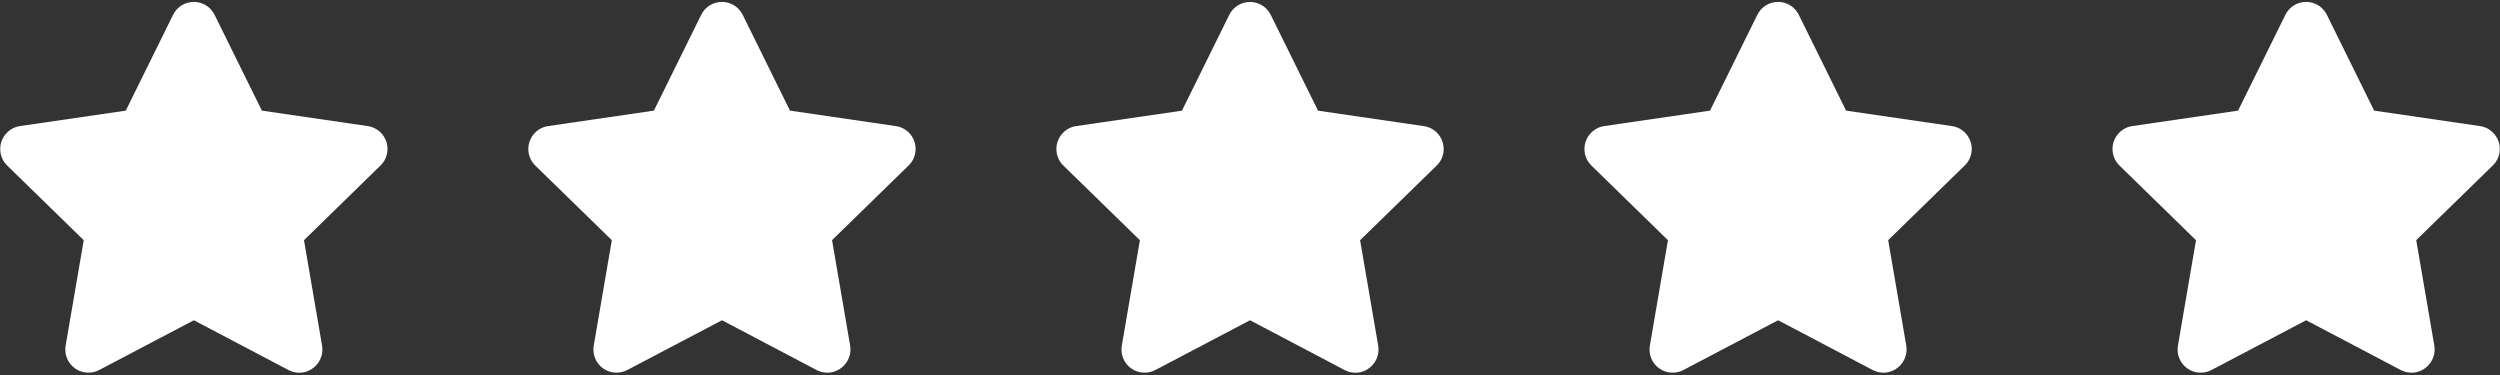 <svg width="100" height="15" viewBox="0 0 100 15" fill="none" xmlns="http://www.w3.org/2000/svg">
<rect x="0" y="0" width="100" height="15" fill="#333333" stroke="none"/>
<g clip-path="url(#clip0_1_138)">
<path fill-rule="evenodd" clip-rule="evenodd" d="M50.001 12.81L46.217 14.799C46.064 14.881 45.892 14.917 45.719 14.905C45.546 14.893 45.38 14.833 45.24 14.731C45.099 14.629 44.991 14.49 44.926 14.329C44.861 14.169 44.843 13.993 44.873 13.822L45.596 9.608L42.535 6.623C42.359 6.451 42.259 6.218 42.256 5.973C42.252 5.728 42.347 5.491 42.518 5.316C42.66 5.167 42.845 5.072 43.047 5.043L47.278 4.427L49.169 0.597C49.245 0.441 49.363 0.31 49.51 0.218C49.657 0.127 49.827 0.078 50 0.078C50.173 0.078 50.343 0.127 50.49 0.218C50.637 0.31 50.755 0.441 50.831 0.597L52.722 4.427L56.953 5.045C57.074 5.062 57.19 5.103 57.294 5.165C57.399 5.227 57.49 5.31 57.563 5.407C57.636 5.505 57.689 5.616 57.718 5.734C57.748 5.852 57.754 5.975 57.737 6.095C57.707 6.295 57.613 6.484 57.466 6.623L54.404 9.608L55.127 13.822C55.213 14.329 54.875 14.806 54.371 14.896C54.169 14.93 53.963 14.896 53.783 14.801L50.001 12.81Z" fill="white"/>
<path d="M92.246 12.81L88.462 14.799C88.309 14.881 88.136 14.917 87.963 14.905C87.791 14.893 87.625 14.833 87.484 14.731C87.344 14.629 87.236 14.49 87.171 14.329C87.106 14.168 87.087 13.993 87.118 13.822L87.84 9.608L84.779 6.622C84.604 6.451 84.504 6.218 84.5 5.973C84.497 5.728 84.591 5.491 84.762 5.316C84.905 5.167 85.09 5.072 85.292 5.043L89.523 4.425L91.414 0.595C91.49 0.439 91.608 0.308 91.755 0.216C91.902 0.124 92.072 0.076 92.245 0.076C92.418 0.076 92.588 0.124 92.735 0.216C92.882 0.308 93 0.439 93.076 0.595L94.966 4.425L99.198 5.043C99.318 5.06 99.434 5.101 99.539 5.163C99.644 5.225 99.735 5.307 99.808 5.405C99.881 5.503 99.933 5.614 99.963 5.732C99.993 5.85 99.999 5.973 99.981 6.093C99.952 6.293 99.857 6.482 99.71 6.62L96.649 9.606L97.372 13.82C97.458 14.326 97.12 14.803 96.616 14.894C96.414 14.927 96.208 14.894 96.027 14.799L92.246 12.81Z" fill="white"/>
<path fill-rule="evenodd" clip-rule="evenodd" d="M7.754 12.81L3.97 14.799C3.817 14.881 3.645 14.917 3.472 14.905C3.299 14.893 3.133 14.833 2.993 14.731C2.853 14.629 2.744 14.49 2.679 14.329C2.614 14.168 2.596 13.993 2.626 13.822L3.349 9.608L0.288 6.622C0.112 6.451 0.012 6.218 0.009 5.973C0.005 5.728 0.1 5.491 0.271 5.316C0.414 5.167 0.598 5.072 0.8 5.043L5.031 4.425L6.922 0.595C6.998 0.439 7.116 0.308 7.263 0.216C7.41 0.124 7.58 0.076 7.753 0.076C7.926 0.076 8.096 0.124 8.243 0.216C8.39 0.308 8.508 0.439 8.584 0.595L10.475 4.425L14.706 5.043C14.826 5.06 14.943 5.101 15.047 5.163C15.152 5.225 15.243 5.307 15.316 5.405C15.389 5.503 15.442 5.614 15.472 5.732C15.501 5.85 15.508 5.973 15.49 6.093C15.46 6.293 15.366 6.482 15.219 6.62L12.16 9.608L12.882 13.822C12.969 14.329 12.63 14.805 12.126 14.896C11.924 14.929 11.719 14.896 11.538 14.801L7.754 12.81Z" fill="white"/>
<path d="M28.879 12.81L25.095 14.799C24.942 14.881 24.769 14.917 24.596 14.905C24.424 14.893 24.258 14.833 24.117 14.731C23.977 14.629 23.868 14.49 23.803 14.329C23.739 14.168 23.72 13.993 23.75 13.822L24.473 9.608L21.412 6.622C21.237 6.451 21.136 6.218 21.133 5.973C21.13 5.728 21.224 5.491 21.395 5.316C21.538 5.167 21.723 5.072 21.925 5.043L26.156 4.425L28.047 0.595C28.123 0.439 28.241 0.308 28.388 0.216C28.535 0.124 28.704 0.076 28.878 0.076C29.051 0.076 29.221 0.124 29.367 0.216C29.514 0.308 29.633 0.439 29.709 0.595L31.599 4.425L35.831 5.043C35.951 5.06 36.067 5.101 36.172 5.163C36.276 5.225 36.368 5.307 36.441 5.405C36.514 5.503 36.566 5.614 36.596 5.732C36.626 5.85 36.632 5.973 36.614 6.093C36.585 6.293 36.49 6.482 36.343 6.62L33.282 9.606L34.005 13.82C34.091 14.326 33.753 14.803 33.248 14.894C33.047 14.927 32.841 14.894 32.66 14.799L28.879 12.81Z" fill="white"/>
<path d="M71.124 12.81L67.34 14.799C67.187 14.881 67.014 14.917 66.841 14.905C66.668 14.893 66.502 14.833 66.362 14.731C66.222 14.629 66.113 14.49 66.048 14.329C65.984 14.168 65.965 13.993 65.995 13.822L66.718 9.608L63.657 6.622C63.481 6.451 63.381 6.218 63.378 5.973C63.375 5.728 63.469 5.491 63.64 5.316C63.783 5.167 63.968 5.072 64.169 5.043L68.401 4.425L70.292 0.595C70.368 0.439 70.486 0.308 70.632 0.216C70.779 0.124 70.949 0.076 71.123 0.076C71.296 0.076 71.466 0.124 71.612 0.216C71.759 0.308 71.877 0.439 71.953 0.595L73.844 4.425L78.075 5.043C78.196 5.06 78.312 5.101 78.417 5.163C78.521 5.225 78.613 5.307 78.686 5.405C78.758 5.503 78.811 5.614 78.841 5.732C78.871 5.85 78.877 5.973 78.859 6.093C78.83 6.293 78.735 6.482 78.588 6.62L75.527 9.606L76.25 13.82C76.336 14.326 75.998 14.803 75.493 14.894C75.292 14.927 75.086 14.894 74.905 14.799L71.124 12.81Z" fill="white"/>
</g>
<defs>
<clipPath id="clip0_1_138">
<rect width="99.984" height="14.828" fill="white" transform="translate(0.008 0.078)"/>
</clipPath>
</defs>
</svg>
